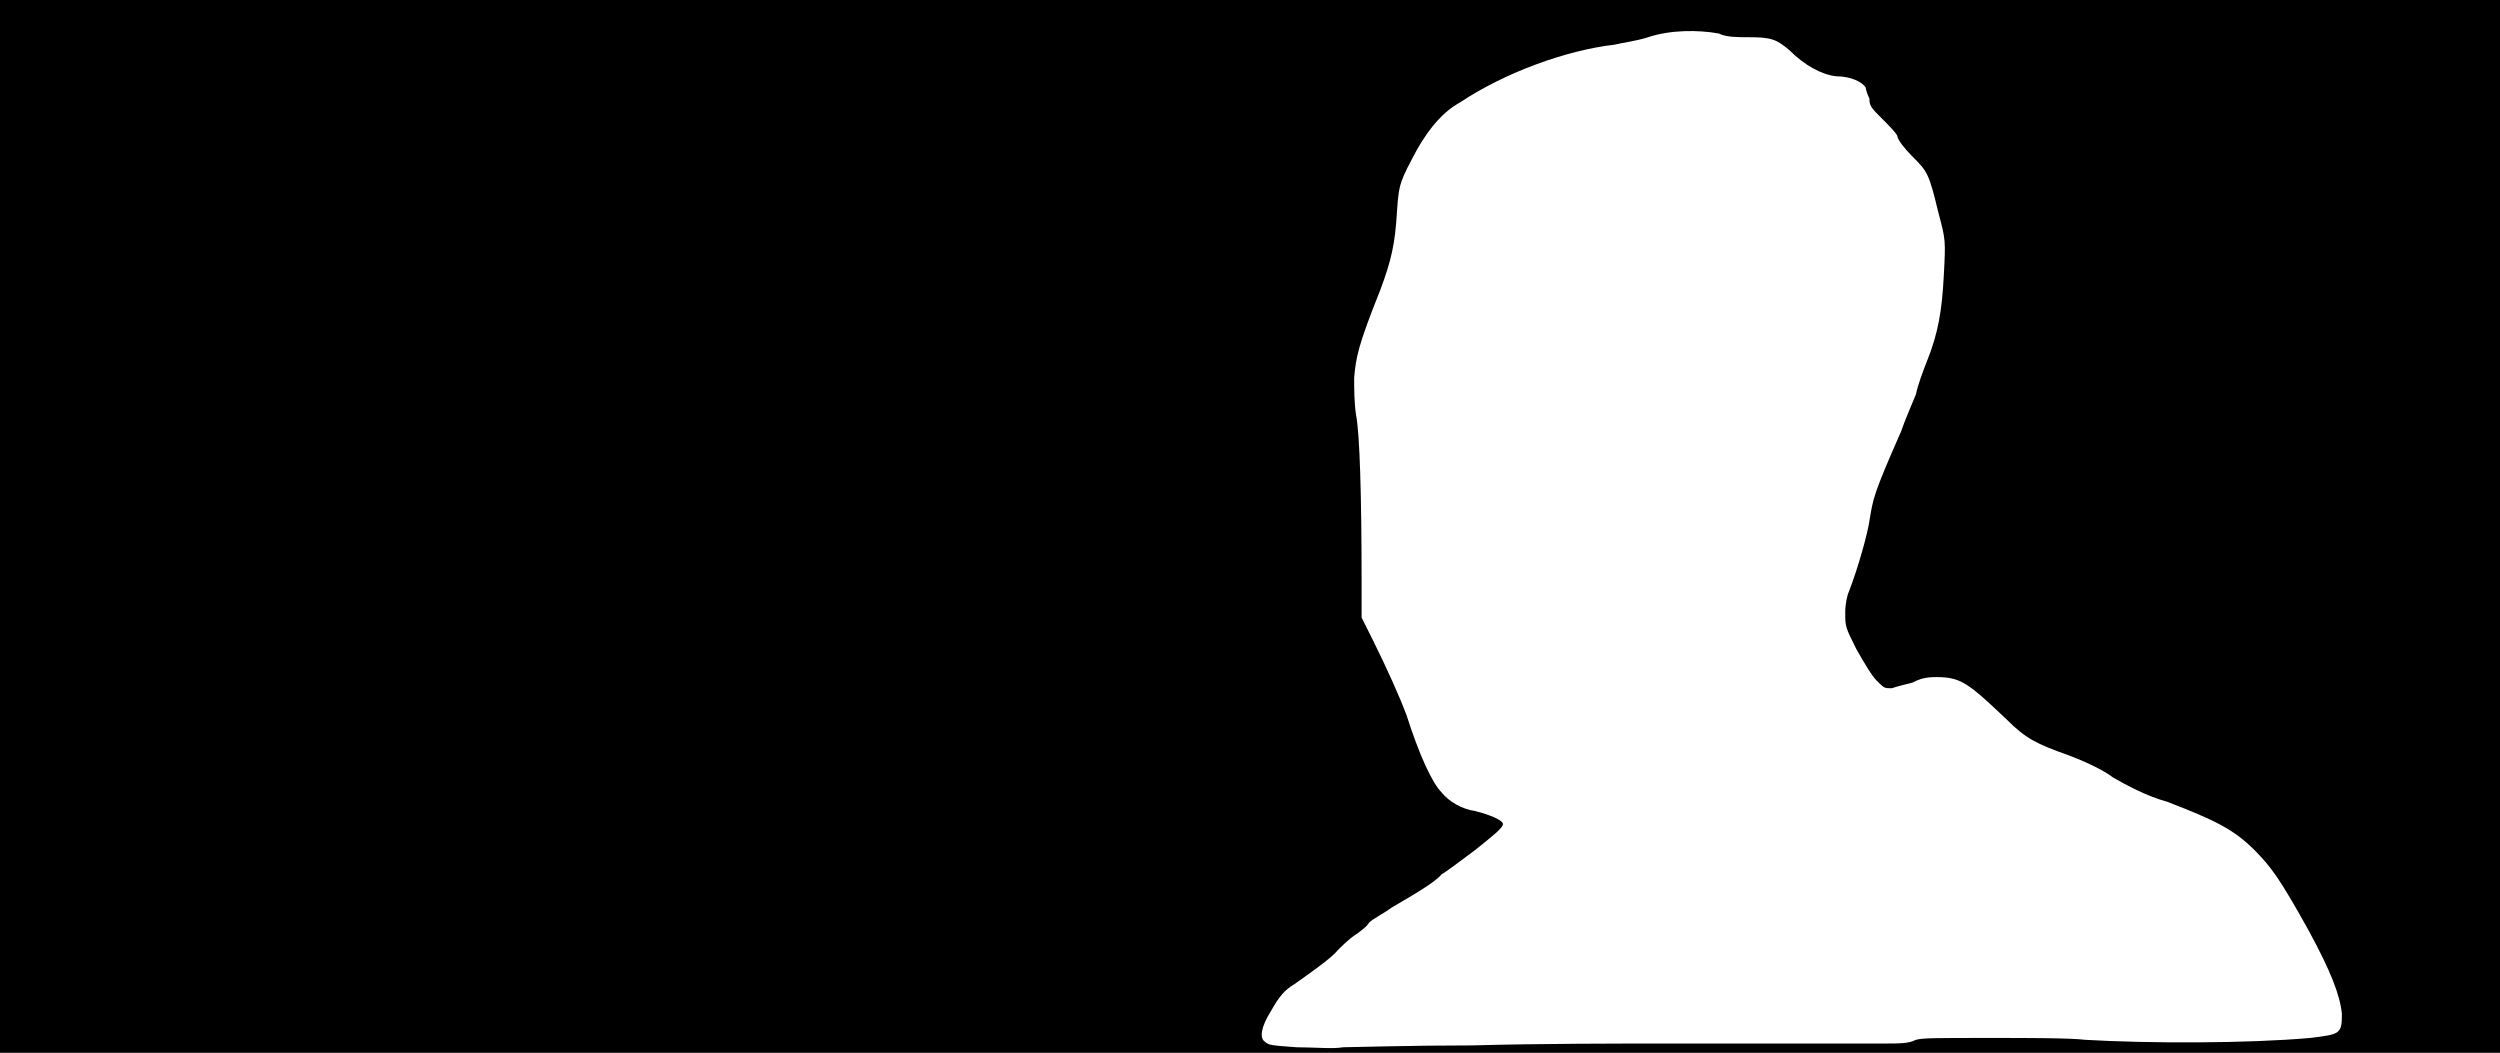 <svg xmlns="http://www.w3.org/2000/svg" width="1344" height="566"><path d="M0 283V0h1344v566H0V283m792 279c35-1 80-1 101-1h119c10 0 14 0 18-2 4-1 9-1 41-1 19 0 42 0 50 1 34 2 87 2 121-1 16-2 17-2 17-13-1-10-6-23-18-45-15-27-20-34-29-43-11-11-21-16-47-26-11-3-22-9-29-13-5-4-16-9-24-12-17-6-23-9-33-19-21-20-25-23-38-23-6 0-9 1-13 3-4 1-8 2-11 3-4 0-4 0-8-4-3-3-7-10-11-17-6-12-6-12-6-20 0-4 1-9 2-11 5-13 10-31 11-38 2-12 2-14 17-48 2-6 6-15 8-20 1-5 4-13 6-18 6-15 8-27 9-46s1-19-3-34c-5-21-6-22-14-30-4-4-8-9-8-11-1-2-5-6-8-9-6-6-7-7-7-11-1-2-2-5-2-6-2-3-8-6-16-6-8-1-17-6-25-14-7-6-10-7-22-7-6 0-12 0-16-2-11-2-26-2-38 2-6 2-14 3-18 4-26 3-59 15-83 31-9 5-16 13-23 25-9 17-10 18-11 34-1 17-3 26-9 42-12 30-13 36-14 47 0 6 0 13 1 20 2 10 3 43 3 91v18l6 12c8 16 15 32 18 40 7 22 14 37 19 42 4 5 11 9 18 10 8 2 15 5 15 7s-5 6-15 14c-8 6-16 12-18 13-3 4-15 11-27 18-4 3-10 6-12 8-1 2-5 5-8 7s-7 6-9 8c-3 4-16 13-23 18-5 3-8 6-13 15-5 8-6 14-3 16 2 2 4 2 17 3 9 0 20 1 25 0 4 0 36-1 70-1z"/></svg>